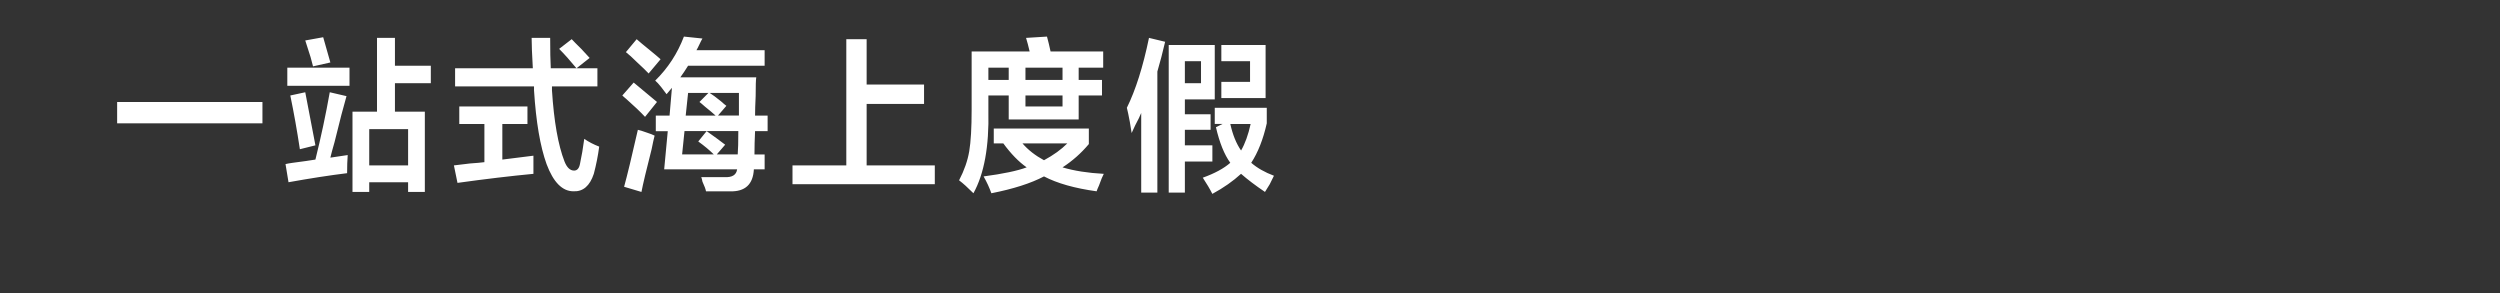 <svg xmlns="http://www.w3.org/2000/svg" width="640" height="75" viewBox="0 0 640 75"><rect x="0" y="0" width="640" height="75" fill="#333333" stroke="none"/><path fill="#fff" d="M29.987 31.57v-5.466h37.199v5.466h-37.199zm58.873 12.764c-4.492.553-9.491 1.326-15.002 2.318l-.766-4.645c.407-.104 1.019-.221 1.837-.329 2.55-.332 4.49-.604 5.817-.829 1.428-5.74 2.652-11.489 3.674-17.234l4.286.996c-.715 2.432-1.736 6.353-3.062 11.767-.512 1.769-.868 3.095-1.072 3.978l4.439-.661c-.1 1.326-.151 2.871-.151 4.639zm-15.308-22.374v-4.642h15.92v4.642h-15.92zm3.215 16.241c-.715-4.748-1.531-9.333-2.449-13.755l3.827-.828c.612 3.095 1.478 7.625 2.603 13.589l-3.981.994zm3.367-21.212c-.103-.438-.306-1.215-.612-2.318-.612-1.989-1.071-3.424-1.377-4.311l4.592-.83c.101.441.306 1.16.612 2.154.51 1.77.918 3.206 1.225 4.309l-4.44.996zm10.103 32.152v-20.552h6.276v-18.893h4.592v7.125h9.185v4.478h-9.185v7.292h7.654v20.55h-4.286v-2.48h-9.951v2.48h-4.285zm4.286-16.075v9.277h9.951v-9.277h-9.951zm23.054-1.33v-4.475h17.451v4.475h-6.43v9.115c.918-.105 2.244-.271 3.98-.496 1.837-.223 3.162-.389 3.98-.498v4.645c-5.817.553-12.299 1.322-19.441 2.316l-.918-4.477c.918-.105 2.296-.271 4.133-.495 1.631-.108 2.856-.222 3.674-.332v-9.778h-6.429zm-1.073-9.61v-4.642h19.9c-.206-3.535-.306-6.133-.306-7.789h4.746c0 3.312.05 5.91.153 7.789h11.94v4.642h-11.634v.995c.509 7.953 1.581 14.031 3.214 18.229.612 1.547 1.428 2.319 2.45 2.319.815 0 1.325-.606 1.531-1.824.406-1.877.765-3.979 1.071-6.297 1.122.771 2.397 1.438 3.827 1.986-.306 2.317-.766 4.643-1.378 6.961-1.021 3.094-2.755 4.584-5.205 4.478-2.858 0-5.154-2.317-6.889-6.962-1.634-4.525-2.705-10.827-3.215-18.896v-.994l-20.205.005zm31.077-4.641c-1.634-1.988-3.114-3.646-4.439-4.973l3.214-2.484c.51.555 1.325 1.383 2.45 2.484 1.019 1.106 1.734 1.88 2.143 2.319l-3.368 2.654zm17.549 12.43c-1.124-1.213-2.808-2.816-5.051-4.805.203.223-.053 0-.766-.664l2.909-3.313c.918.774 2.244 1.88 3.98 3.313.918.771 1.581 1.324 1.99 1.656l-3.062 3.813zm1.684 8.286c-1.328 5.193-2.196 8.84-2.603 10.938l-4.439-1.324c.815-2.979 1.99-7.846 3.521-14.584.51.109 1.225.332 2.143.662 1.019.33 1.734.607 2.144.828-.205.775-.459 1.933-.766 3.48zm-.766-19.39c-.612-.662-1.583-1.601-2.908-2.818-1.225-1.213-2.196-2.098-2.909-2.649l2.755-3.312c.612.553 1.734 1.49 3.368 2.813 1.225.995 2.144 1.771 2.756 2.318l-3.062 3.648zm4.594 5.303c-.306-.438-.766-1.049-1.378-1.822-.612-.771-1.124-1.324-1.531-1.656 3.265-3.203 5.714-6.961 7.348-11.271l4.745.496c-.206.332-.459.83-.766 1.492-.306.663-.562 1.16-.766 1.492h17.451v3.979h-19.594c-.612.994-1.277 1.988-1.99 2.981h19.441c-.104.556-.153 2.155-.153 4.808-.104 2.103-.153 3.758-.153 4.975h3.215v3.979h-3.215c-.104 2.104-.152 4.093-.152 5.97h2.602v3.812h-2.755c-.206 3.864-2.246 5.743-6.123 5.635h-6.124c-.104-.556-.409-1.383-.918-2.483-.104-.555-.206-.938-.307-1.158h5.971c1.938.105 3.009-.557 3.215-1.987h-18.676l.918-9.776h-3.062v-3.979h3.521l.612-7.127-1.376 1.64zm18.215 15.413c.101-1.215.152-3.205.152-5.967h-13.777l-.611 5.967h8.113c-1.125-1.104-2.449-2.209-3.98-3.312l2.143-2.65c1.734 1.221 3.315 2.38 4.746 3.48l-2.143 2.482h5.357zm-12.705-15.743l-.612 5.803h7.653c-.611-.555-1.53-1.326-2.756-2.32-.611-.552-1.07-.938-1.377-1.16l2.297-2.318h-5.205v-.005zm13.013 5.8v-5.801h-7.501c.713.438 1.684 1.16 2.909 2.152.612.555 1.071.939 1.378 1.159l-2.143 2.485 5.357.005zm13.713 17.566v-4.807h13.777v-32.315h5.204v11.604h14.697v4.973h-14.697v15.745h17.451v4.812h-36.433l.001-.012zm50.147-18.726c.203 9.062-1.072 16.076-3.827 21.049-1.431-1.438-2.655-2.543-3.675-3.313 1.326-2.539 2.193-5.023 2.604-7.457.407-2.431.612-5.967.612-10.605v-14.92h14.849c-.306-1.326-.611-2.486-.918-3.479l5.357-.332c.307 1.104.613 2.377.919 3.812h13.471v4.146h-29.392v11.099zm28.32 19.06c-.306.664-.512 1.16-.612 1.49-5.613-.771-10.103-2.046-13.471-3.812-3.367 1.77-7.859 3.203-13.471 4.312-.512-1.439-1.175-2.875-1.99-4.312 4.999-.66 8.674-1.436 11.022-2.318-2.043-1.438-4.033-3.479-5.97-6.131h-2.449v-3.813h24.34v3.979c-1.94 2.318-4.186 4.311-6.736 5.967 2.959.887 6.479 1.438 10.562 1.658-.306.549-.716 1.543-1.225 2.98zm-28.32-23.038v-3.979h5.205v-3.148h4.287v3.148h9.49v-3.148h4.133v3.148h5.971v3.979h-5.971v6.132h-17.91v-6.132h-5.205zm14.236 16.575c2.45-1.326 4.439-2.764 5.97-4.312h-11.48c1.428 1.658 3.267 3.096 5.51 4.312zm-4.743-16.575v2.817h9.49v-2.817h-9.49zm29.632 24.861v-20.386c-.307.772-.818 1.823-1.531 3.147l-.918 1.985c-.104-.661-.256-1.603-.459-2.813-.307-1.656-.562-2.871-.766-3.646 2.243-4.527 4.133-10.496 5.664-17.897l4.133.996c-.611 2.649-1.276 5.193-1.989 7.622v30.993h-4.134v-.001zm7.041 0v-37.787h11.787v13.922h-7.65v3.812h6.582v3.979h-6.582v3.979h7.042v4.146h-7.042v7.955h-4.134l-.003-.006zm4.135-33.644v5.635h4.133v-5.635h-4.133zm21.736 31.487c-.61.994-1.021 1.658-1.228 1.987-2.446-1.655-4.493-3.204-6.124-4.642-2.043 1.879-4.49 3.59-7.348 5.139-.612-1.217-1.435-2.598-2.449-4.145 3.062-1.104 5.408-2.375 7.041-3.812-1.53-2.099-2.755-5.14-3.674-9.115l1.685-.827h-1.987v-4.142h13.315v3.979c-.918 4.09-2.246 7.459-3.979 10.106 1.527 1.325 3.471 2.435 5.814 3.312-.198.449-.556 1.166-1.066 2.16zm-12.398-22.04v-4.146h7.348v-5.304h-7.348v-4.146h11.329v13.59l-11.329.006zm5.051 13.421c1.02-1.767 1.837-4.027 2.449-6.795h-5.205c.613 2.766 1.532 5.034 2.756 6.795z"/></svg>